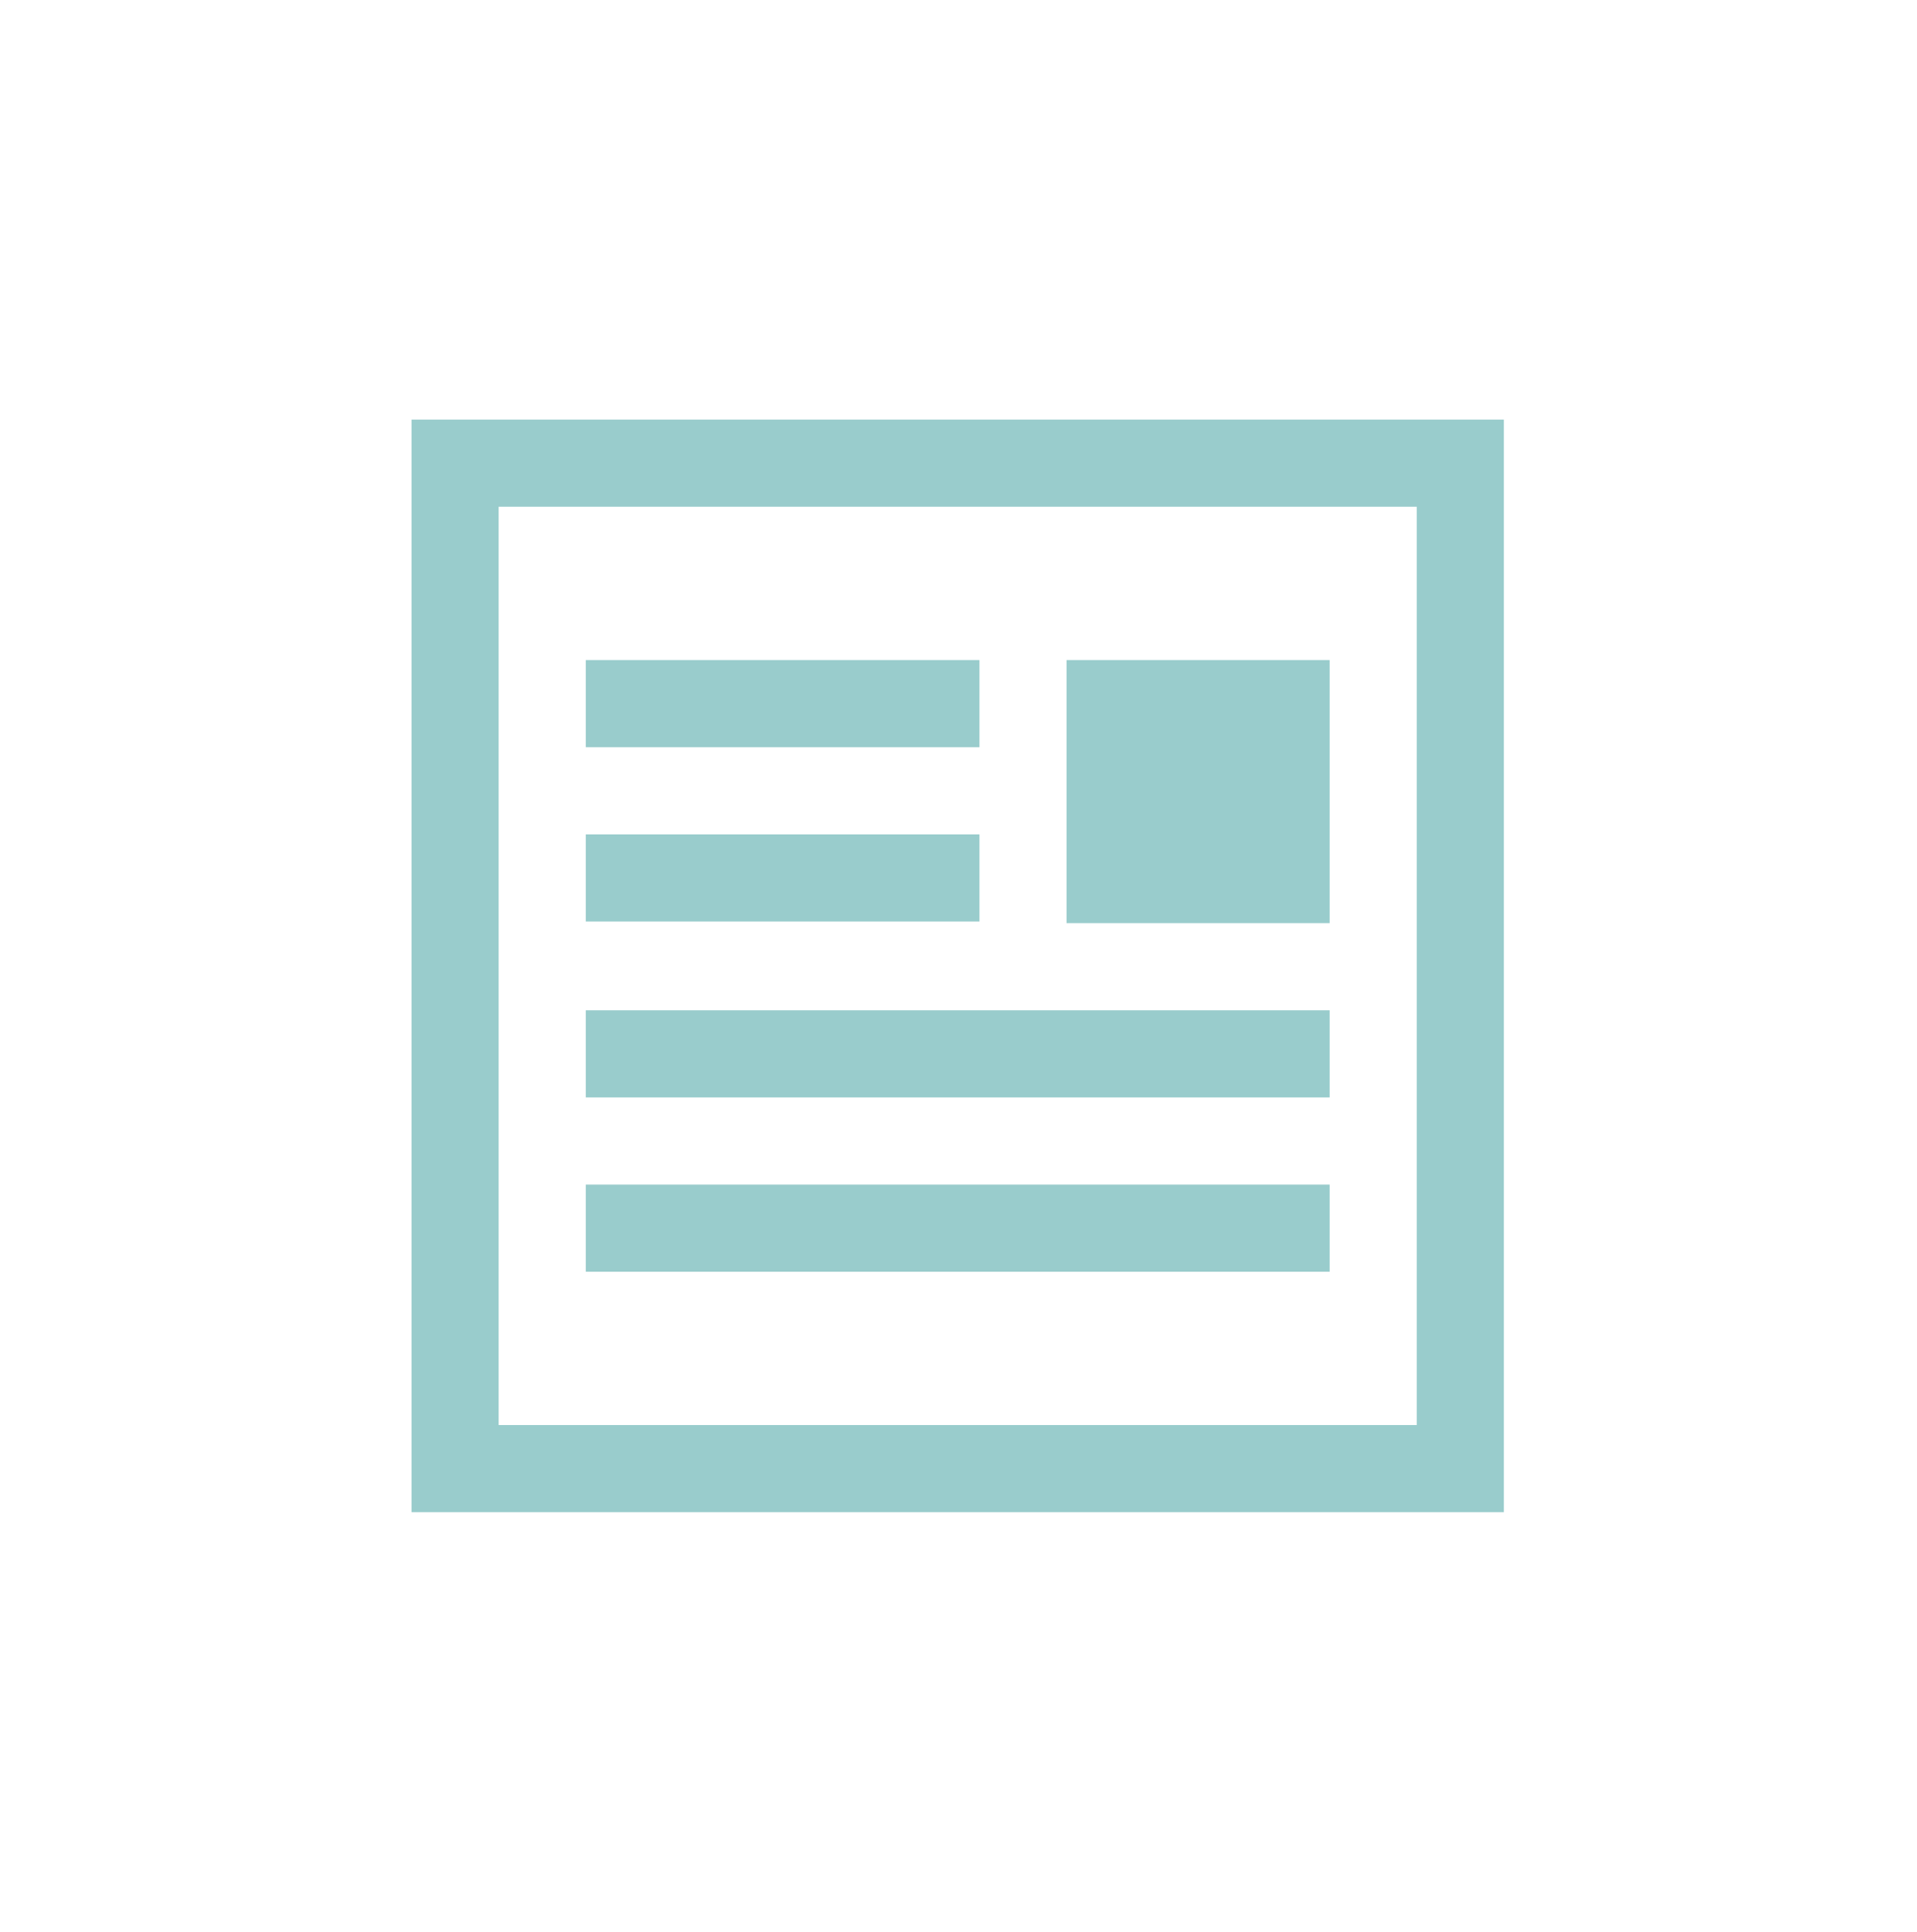 <?xml version="1.0" encoding="UTF-8"?>
<!DOCTYPE svg PUBLIC "-//W3C//DTD SVG 1.1//EN" "http://www.w3.org/Graphics/SVG/1.1/DTD/svg11.dtd">
<!-- Creator: CorelDRAW 2017 -->
<svg xmlns="http://www.w3.org/2000/svg" xml:space="preserve" width="4.403mm" height="4.436mm" version="1.1" shape-rendering="geometricPrecision" text-rendering="geometricPrecision" image-rendering="optimizeQuality" fill-rule="evenodd" clip-rule="evenodd"
viewBox="0 0 1188 1197"
 xmlns:xlink="http://www.w3.org/1999/xlink">
 <g id="Слой_x0020_1">
  <g id="_2227183005216">
   <rect fill="none" width="1188" height="1197"/>
   <path fill="#99CCCC" d="M255 260l677 0 0 677 -677 0 0 -677zm406 149l163 0 0 163 -163 0 0 -163zm-298 108l244 0 0 54 -244 0 0 -54zm0 217l461 0 0 54 -461 0 0 -54zm0 -108l461 0 0 54 -461 0 0 -54zm0 -217l244 0 0 54 -244 0 0 -54zm515 -95l-569 0 0 569 569 0 0 -569z"/>
  </g>
 </g>
</svg>
